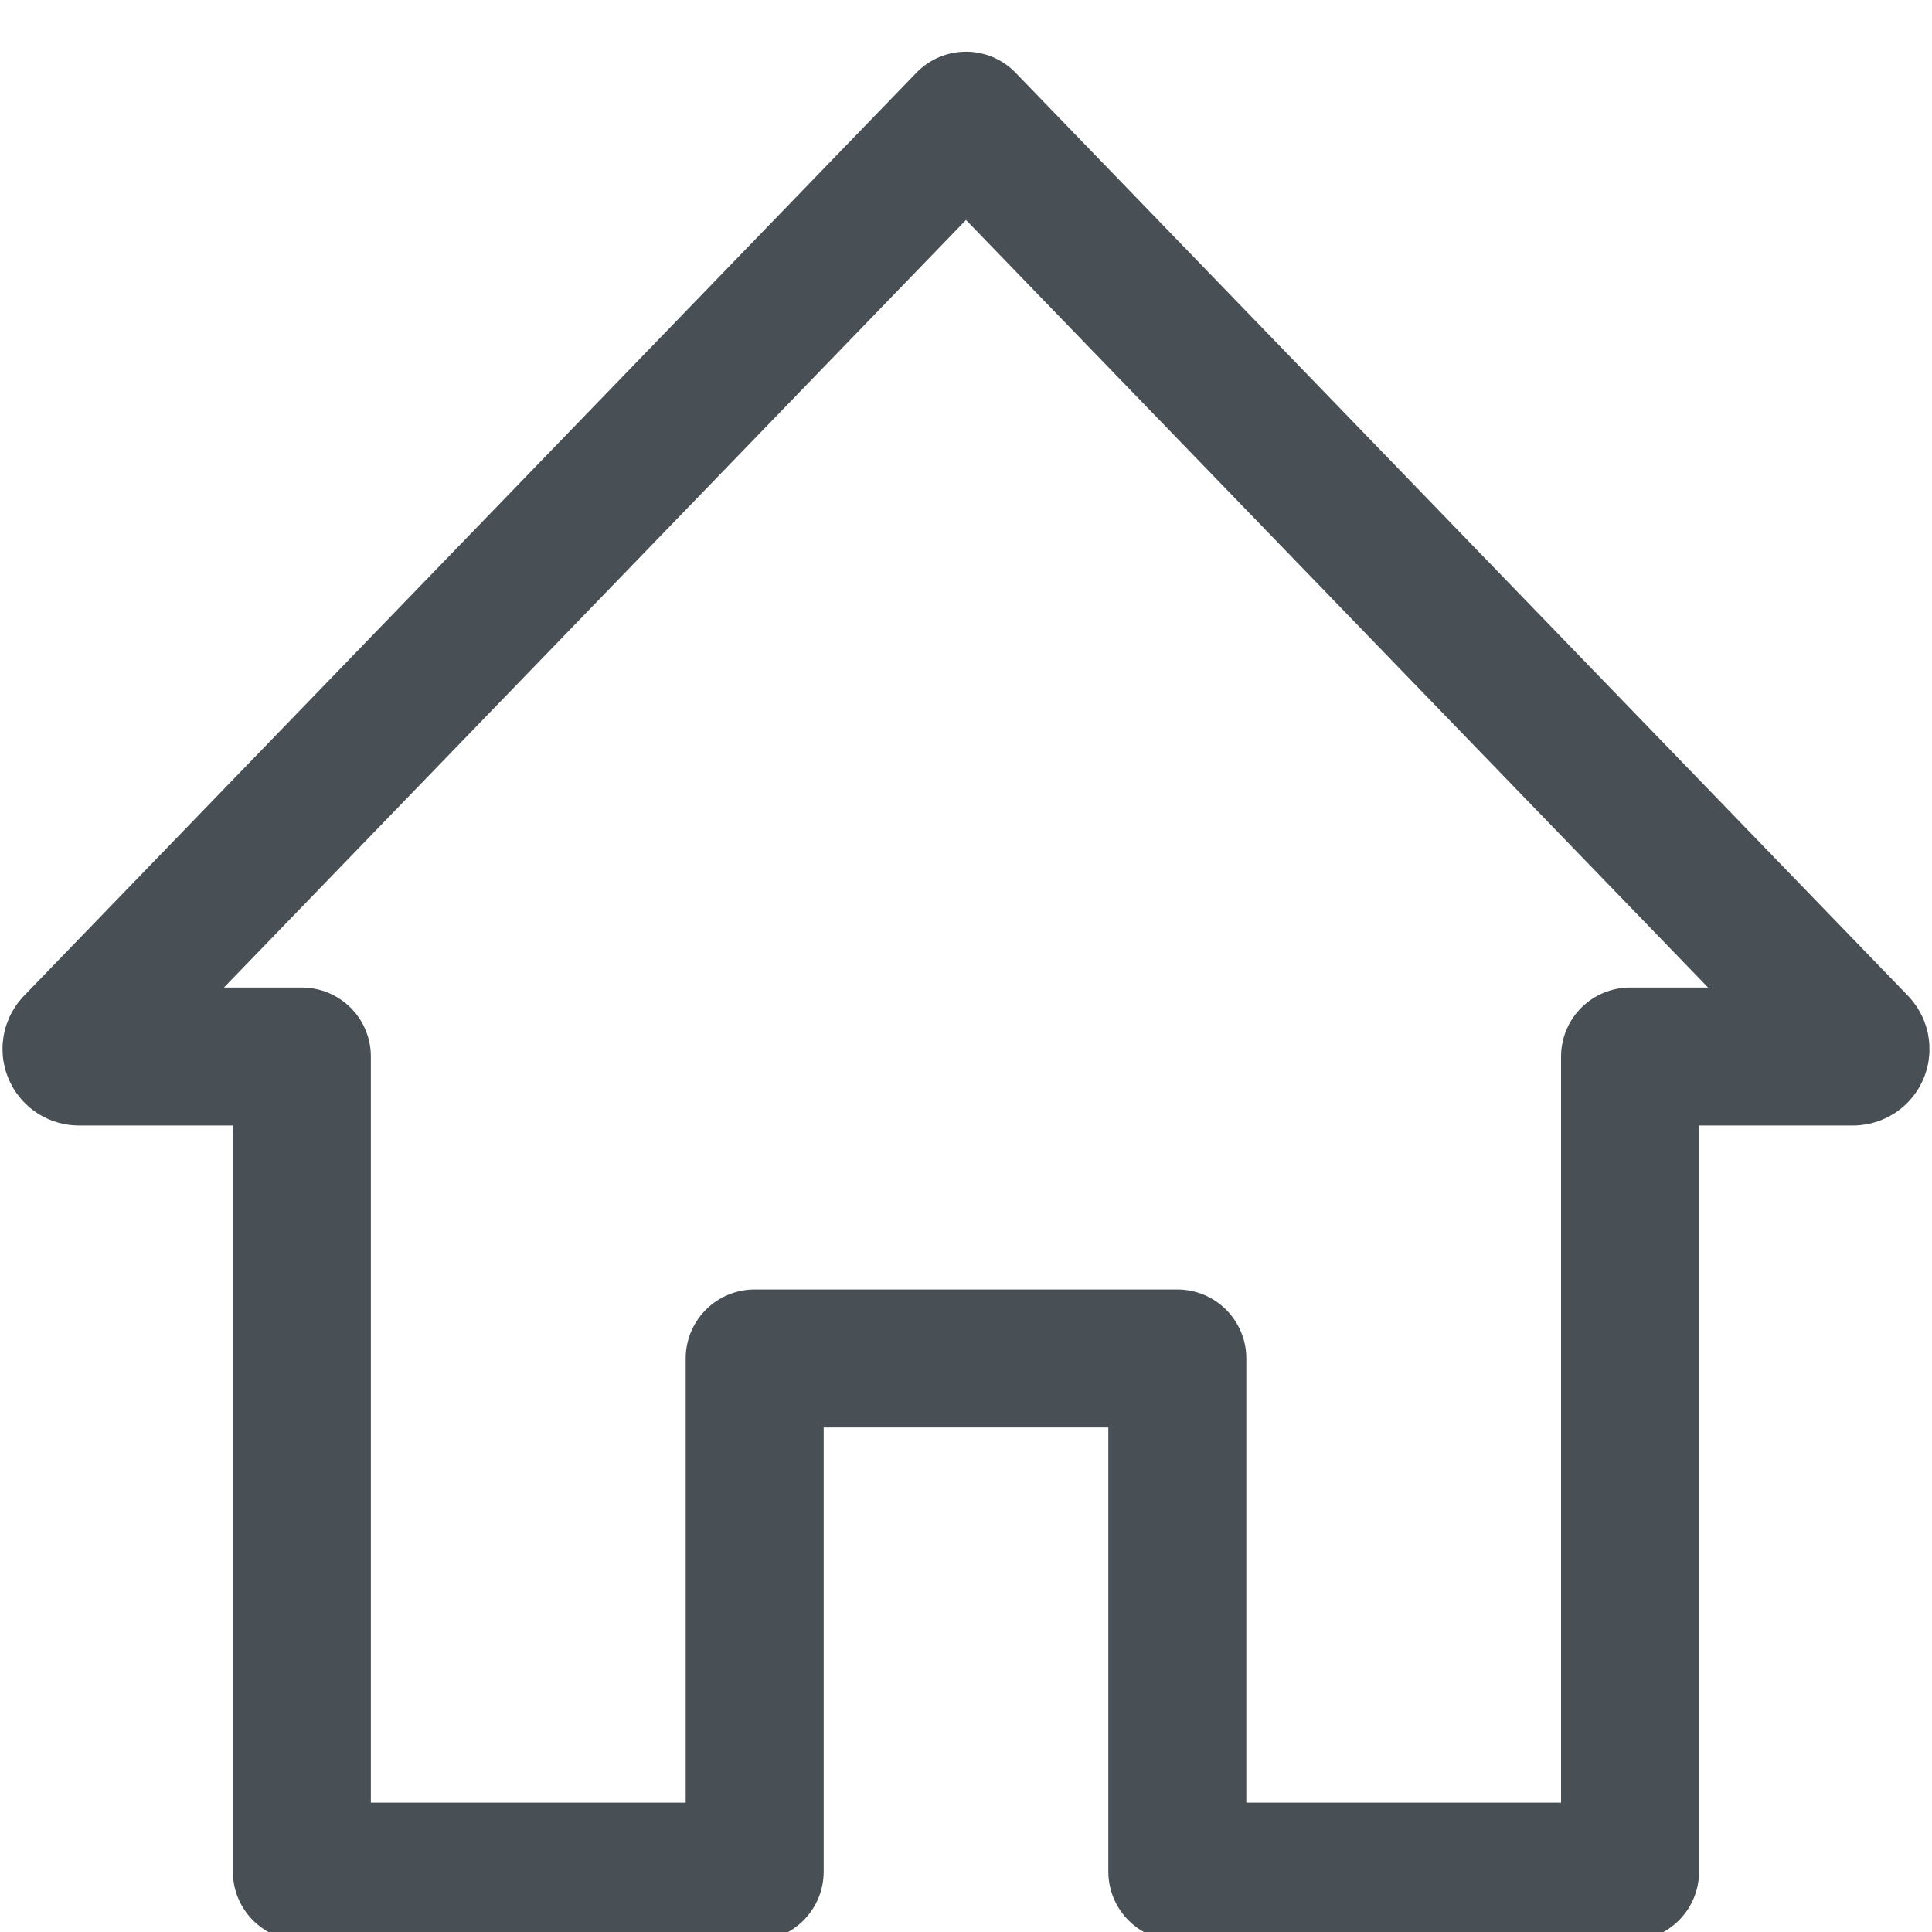 <svg width="21" height="21" viewBox="0 0 21 21" fill="none" xmlns="http://www.w3.org/2000/svg">
<path d="M10.5 1.312L0.802 11.343C0.79 11.355 0.782 11.369 0.779 11.385C0.775 11.401 0.777 11.418 0.783 11.433C0.789 11.448 0.8 11.461 0.813 11.47C0.827 11.479 0.843 11.484 0.859 11.484H3.281V20.344H8.203V14.766H12.797V20.344H17.718V11.484H20.141C20.157 11.484 20.173 11.479 20.187 11.47C20.2 11.461 20.211 11.448 20.217 11.433C20.223 11.418 20.224 11.401 20.221 11.385C20.218 11.369 20.209 11.355 20.198 11.343L10.5 1.312Z" stroke="#485056" stroke-width="1.5" stroke-miterlimit="10" stroke-linecap="round" stroke-linejoin="round"/>
</svg>
